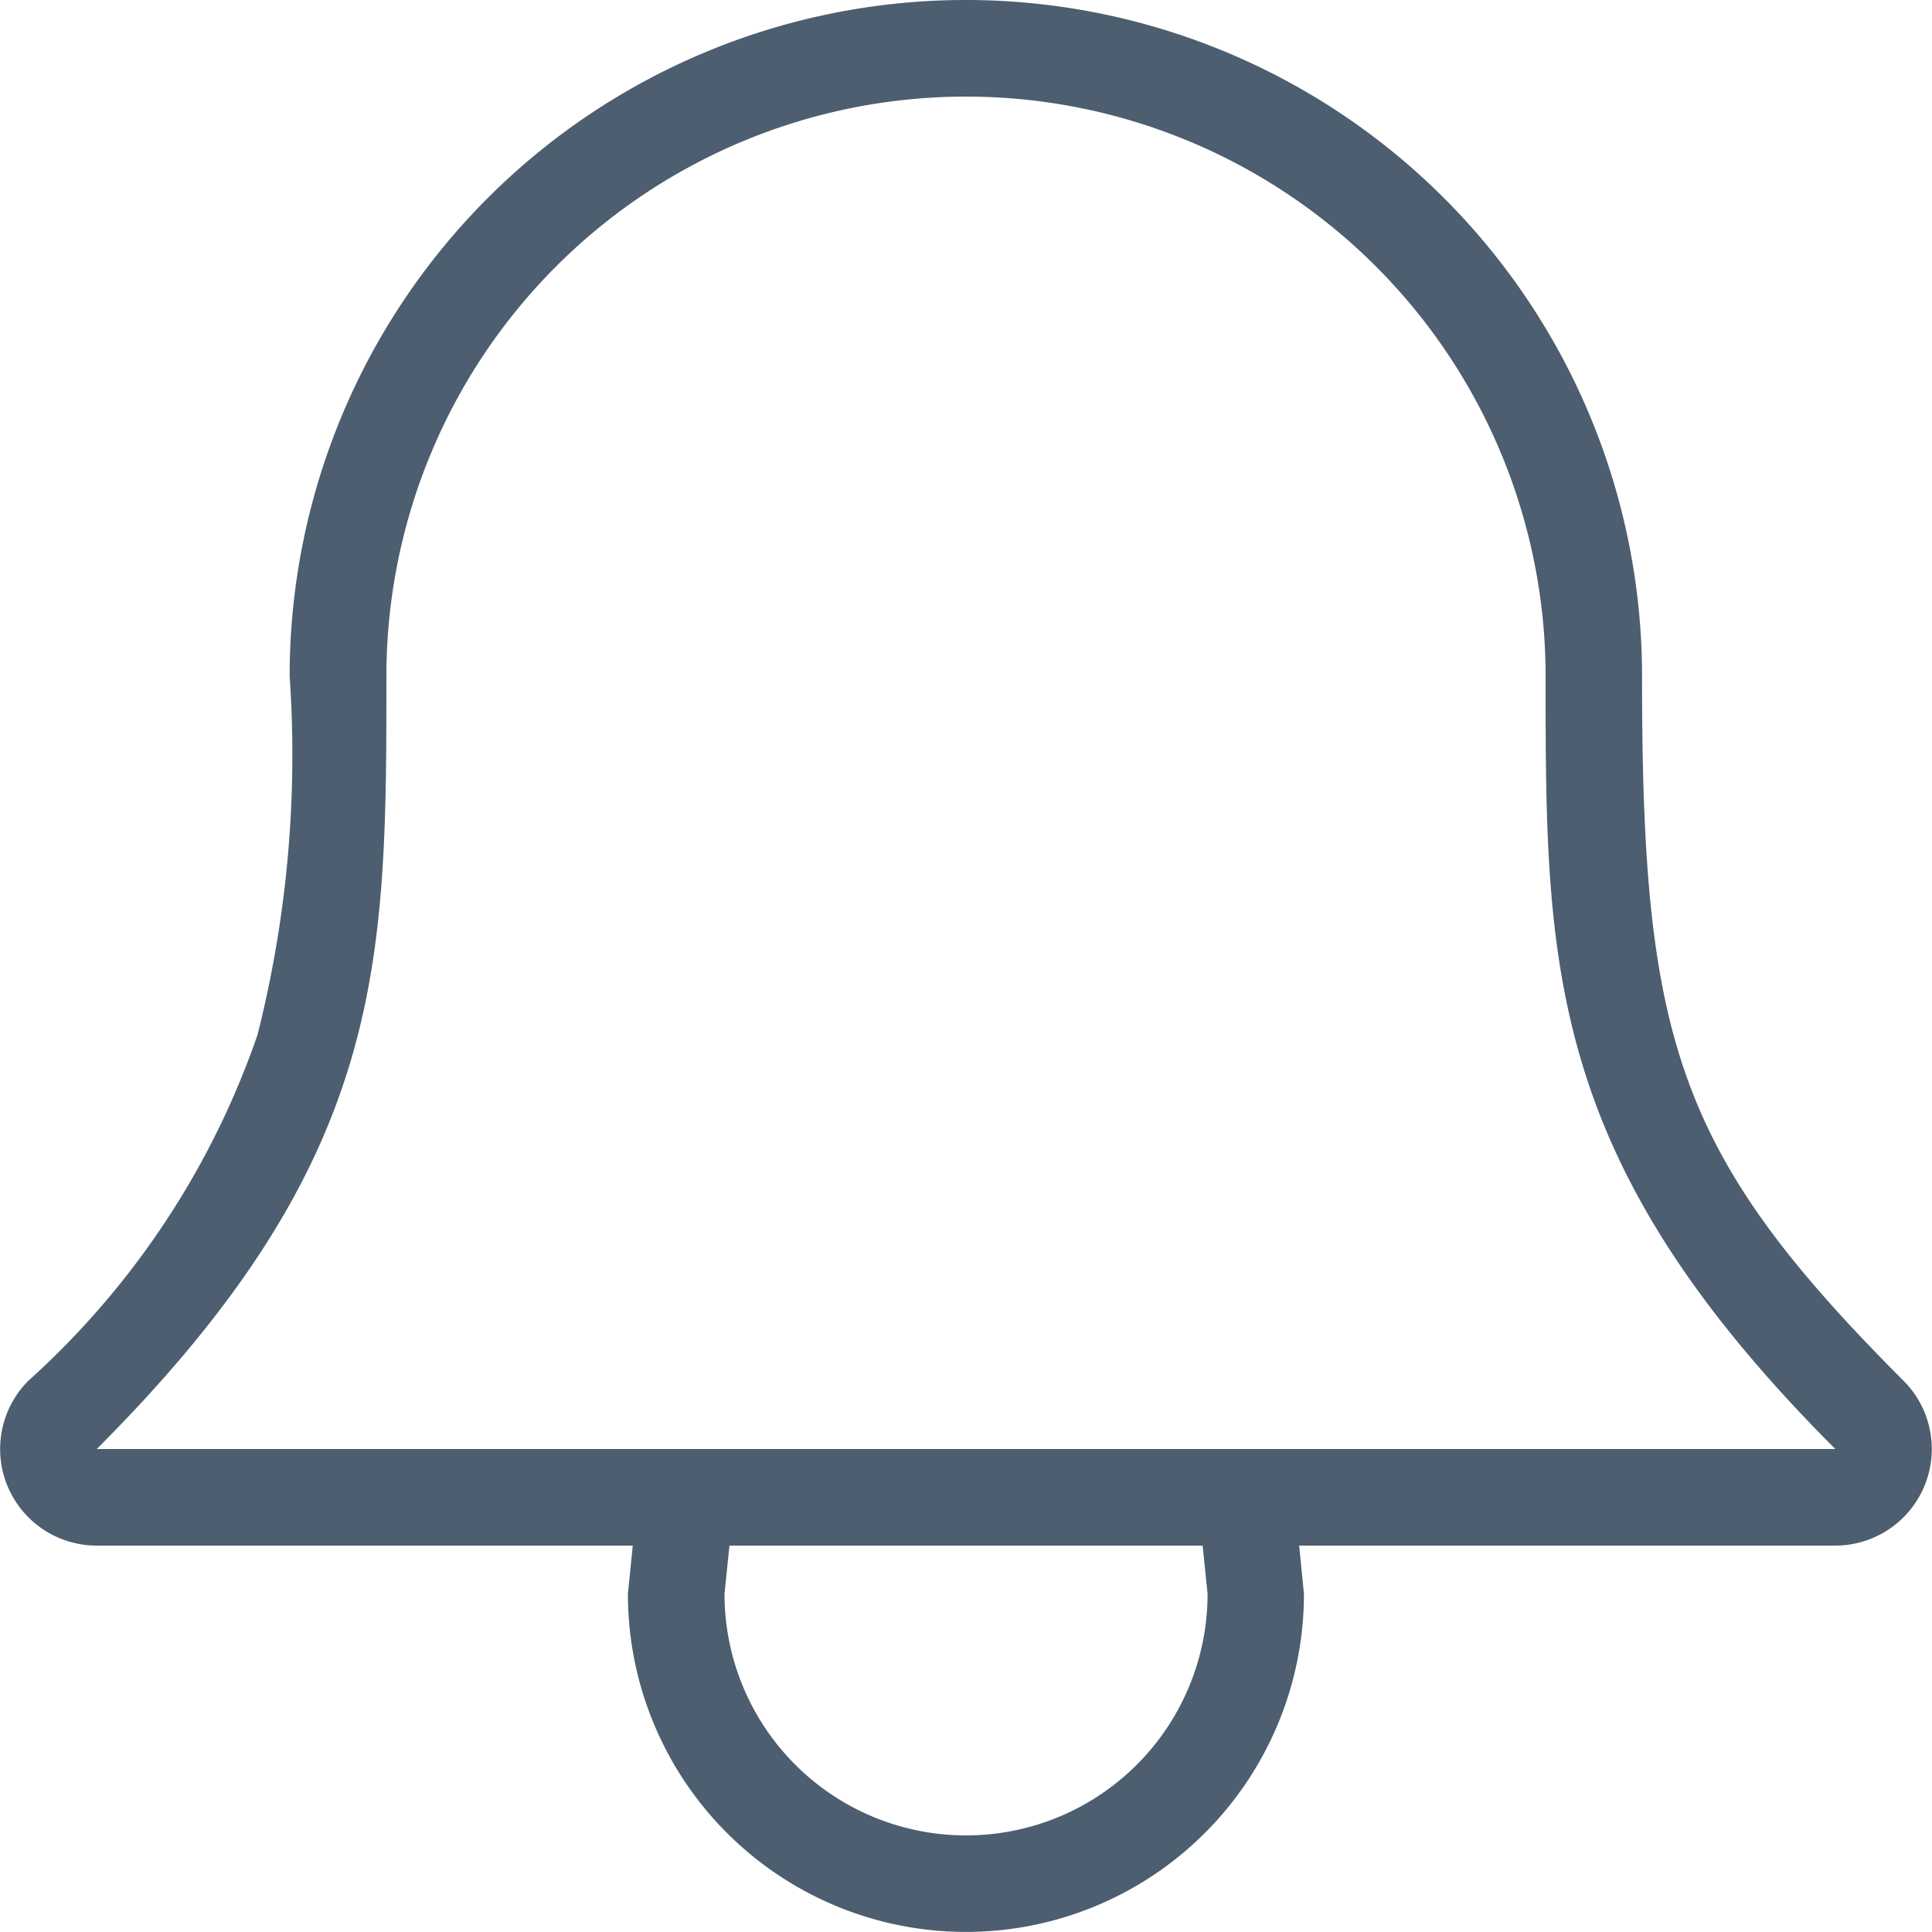 <svg xmlns="http://www.w3.org/2000/svg" viewBox="0 0 25 25">
  <defs>
    <style>
      .cls-1 {
        fill: #4c5e70;
      }
    </style>
  </defs>
  <path id="Path_1341" data-name="Path 1341" class="cls-1" d="M24.631,17.866c-2.94-2.941-3.383-4.417-3.383-9.116a8.748,8.748,0,1,0-17.5,0,14.782,14.782,0,0,1-.416,4.641A10.72,10.72,0,0,1,.368,17.866,1.25,1.25,0,0,0,1.252,20H8.188l-.063.625a4.374,4.374,0,1,0,8.748,0L16.811,20h6.937A1.25,1.25,0,0,0,24.631,17.866ZM12.5,23.75a3.125,3.125,0,0,1-3.125-3.125L9.439,20h6.123l.064.625A3.125,3.125,0,0,1,12.5,23.75Zm-11.248-5C5,15,5,12.5,5,8.75a7.5,7.5,0,1,1,15,0c0,3.75,0,6.25,3.749,10Z" transform="translate(0)"/>
</svg>
